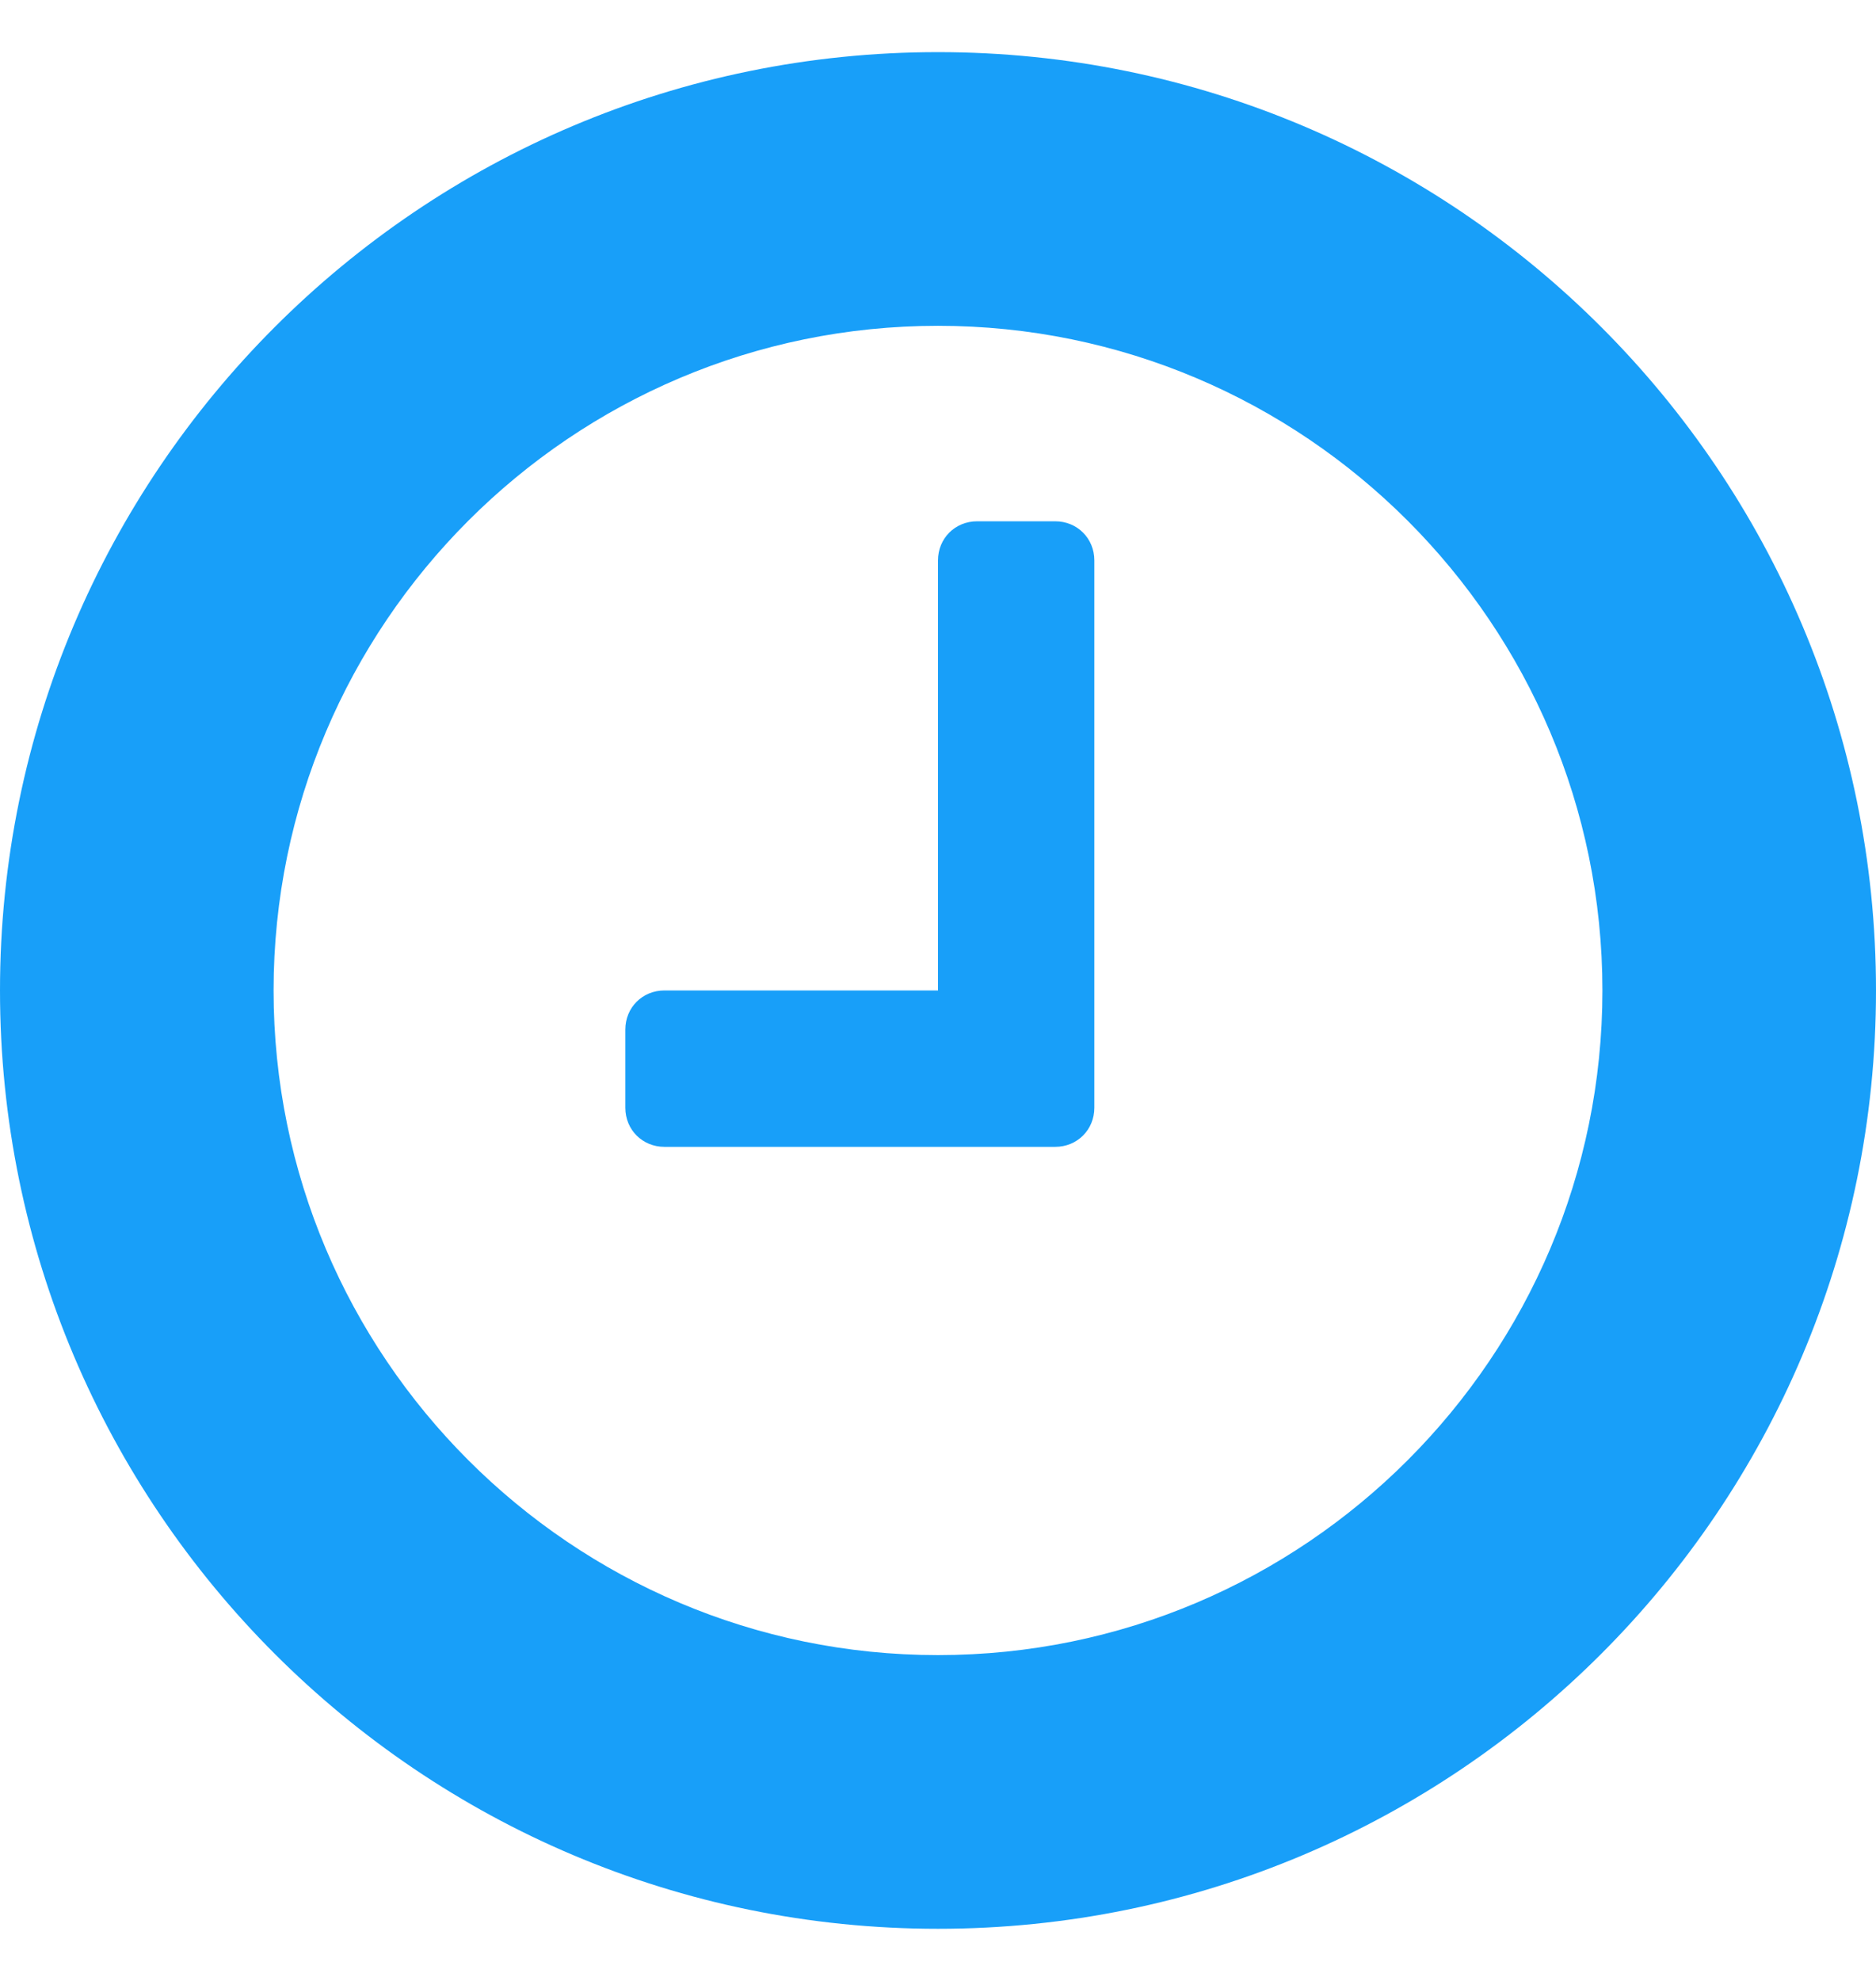 <svg width="18" height="19" viewBox="0 0 18 19" fill="none" xmlns="http://www.w3.org/2000/svg">
<path d="M10.5 5.375C10.5 5.164 10.336 5 10.125 5H9.375C9.164 5 9 5.164 9 5.375V9.5H6.375C6.164 9.5 6 9.664 6 9.875V10.625C6 10.836 6.164 11 6.375 11H10.125C10.336 11 10.5 10.836 10.5 10.625V5.375ZM15.375 9.5C15.375 13.016 12.516 15.875 9 15.875C5.484 15.875 2.625 13.016 2.625 9.5C2.625 5.984 5.484 3.125 9 3.125C12.516 3.125 15.375 5.984 15.375 9.5ZM18 9.5C18 4.531 13.969 0.5 9 0.5C4.031 0.5 0 4.531 0 9.5C0 14.469 4.031 18.5 9 18.5C13.969 18.5 18 14.469 18 9.5Z" fill="#189FF9"/>
</svg>
